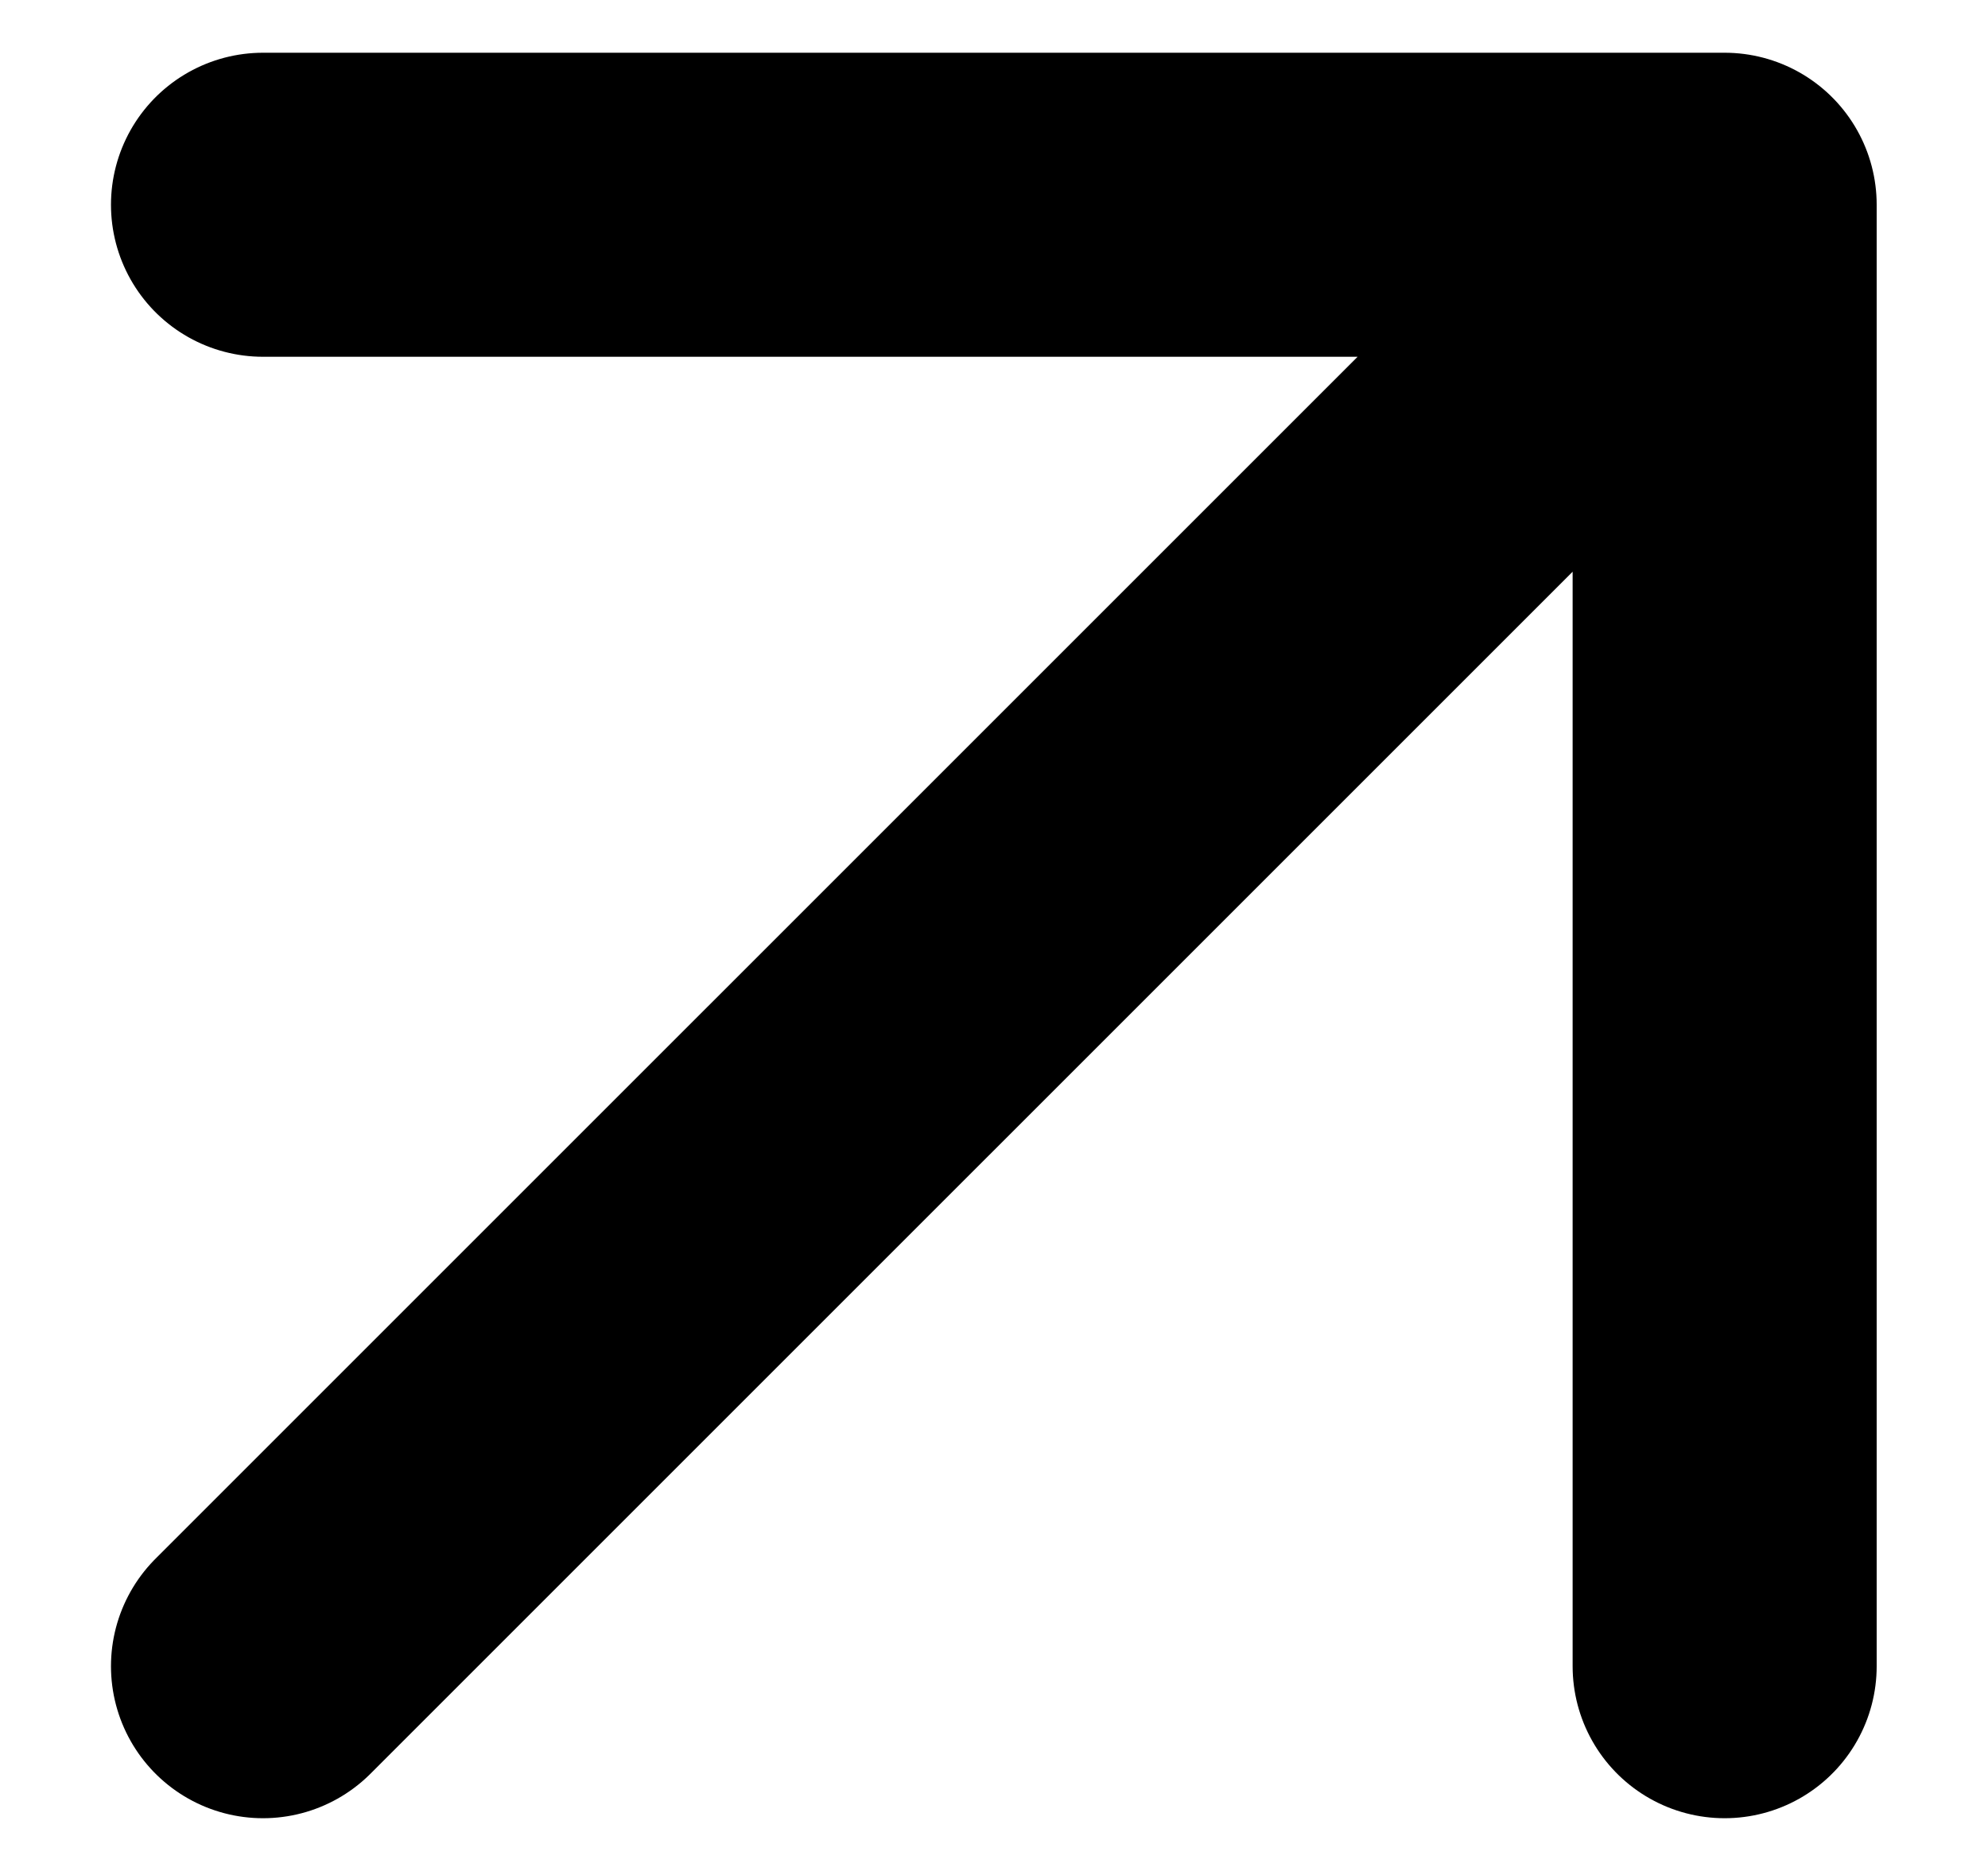 <svg width="17" height="16" viewBox="0 0 17 16" fill="none" xmlns="http://www.w3.org/2000/svg">
<path d="M2.249 1.751H14.748M14.748 1.751V14.249M14.748 1.751L2.249 14.249" stroke="black" stroke-width="2.6" stroke-linecap="round" stroke-linejoin="round"/>
</svg>
